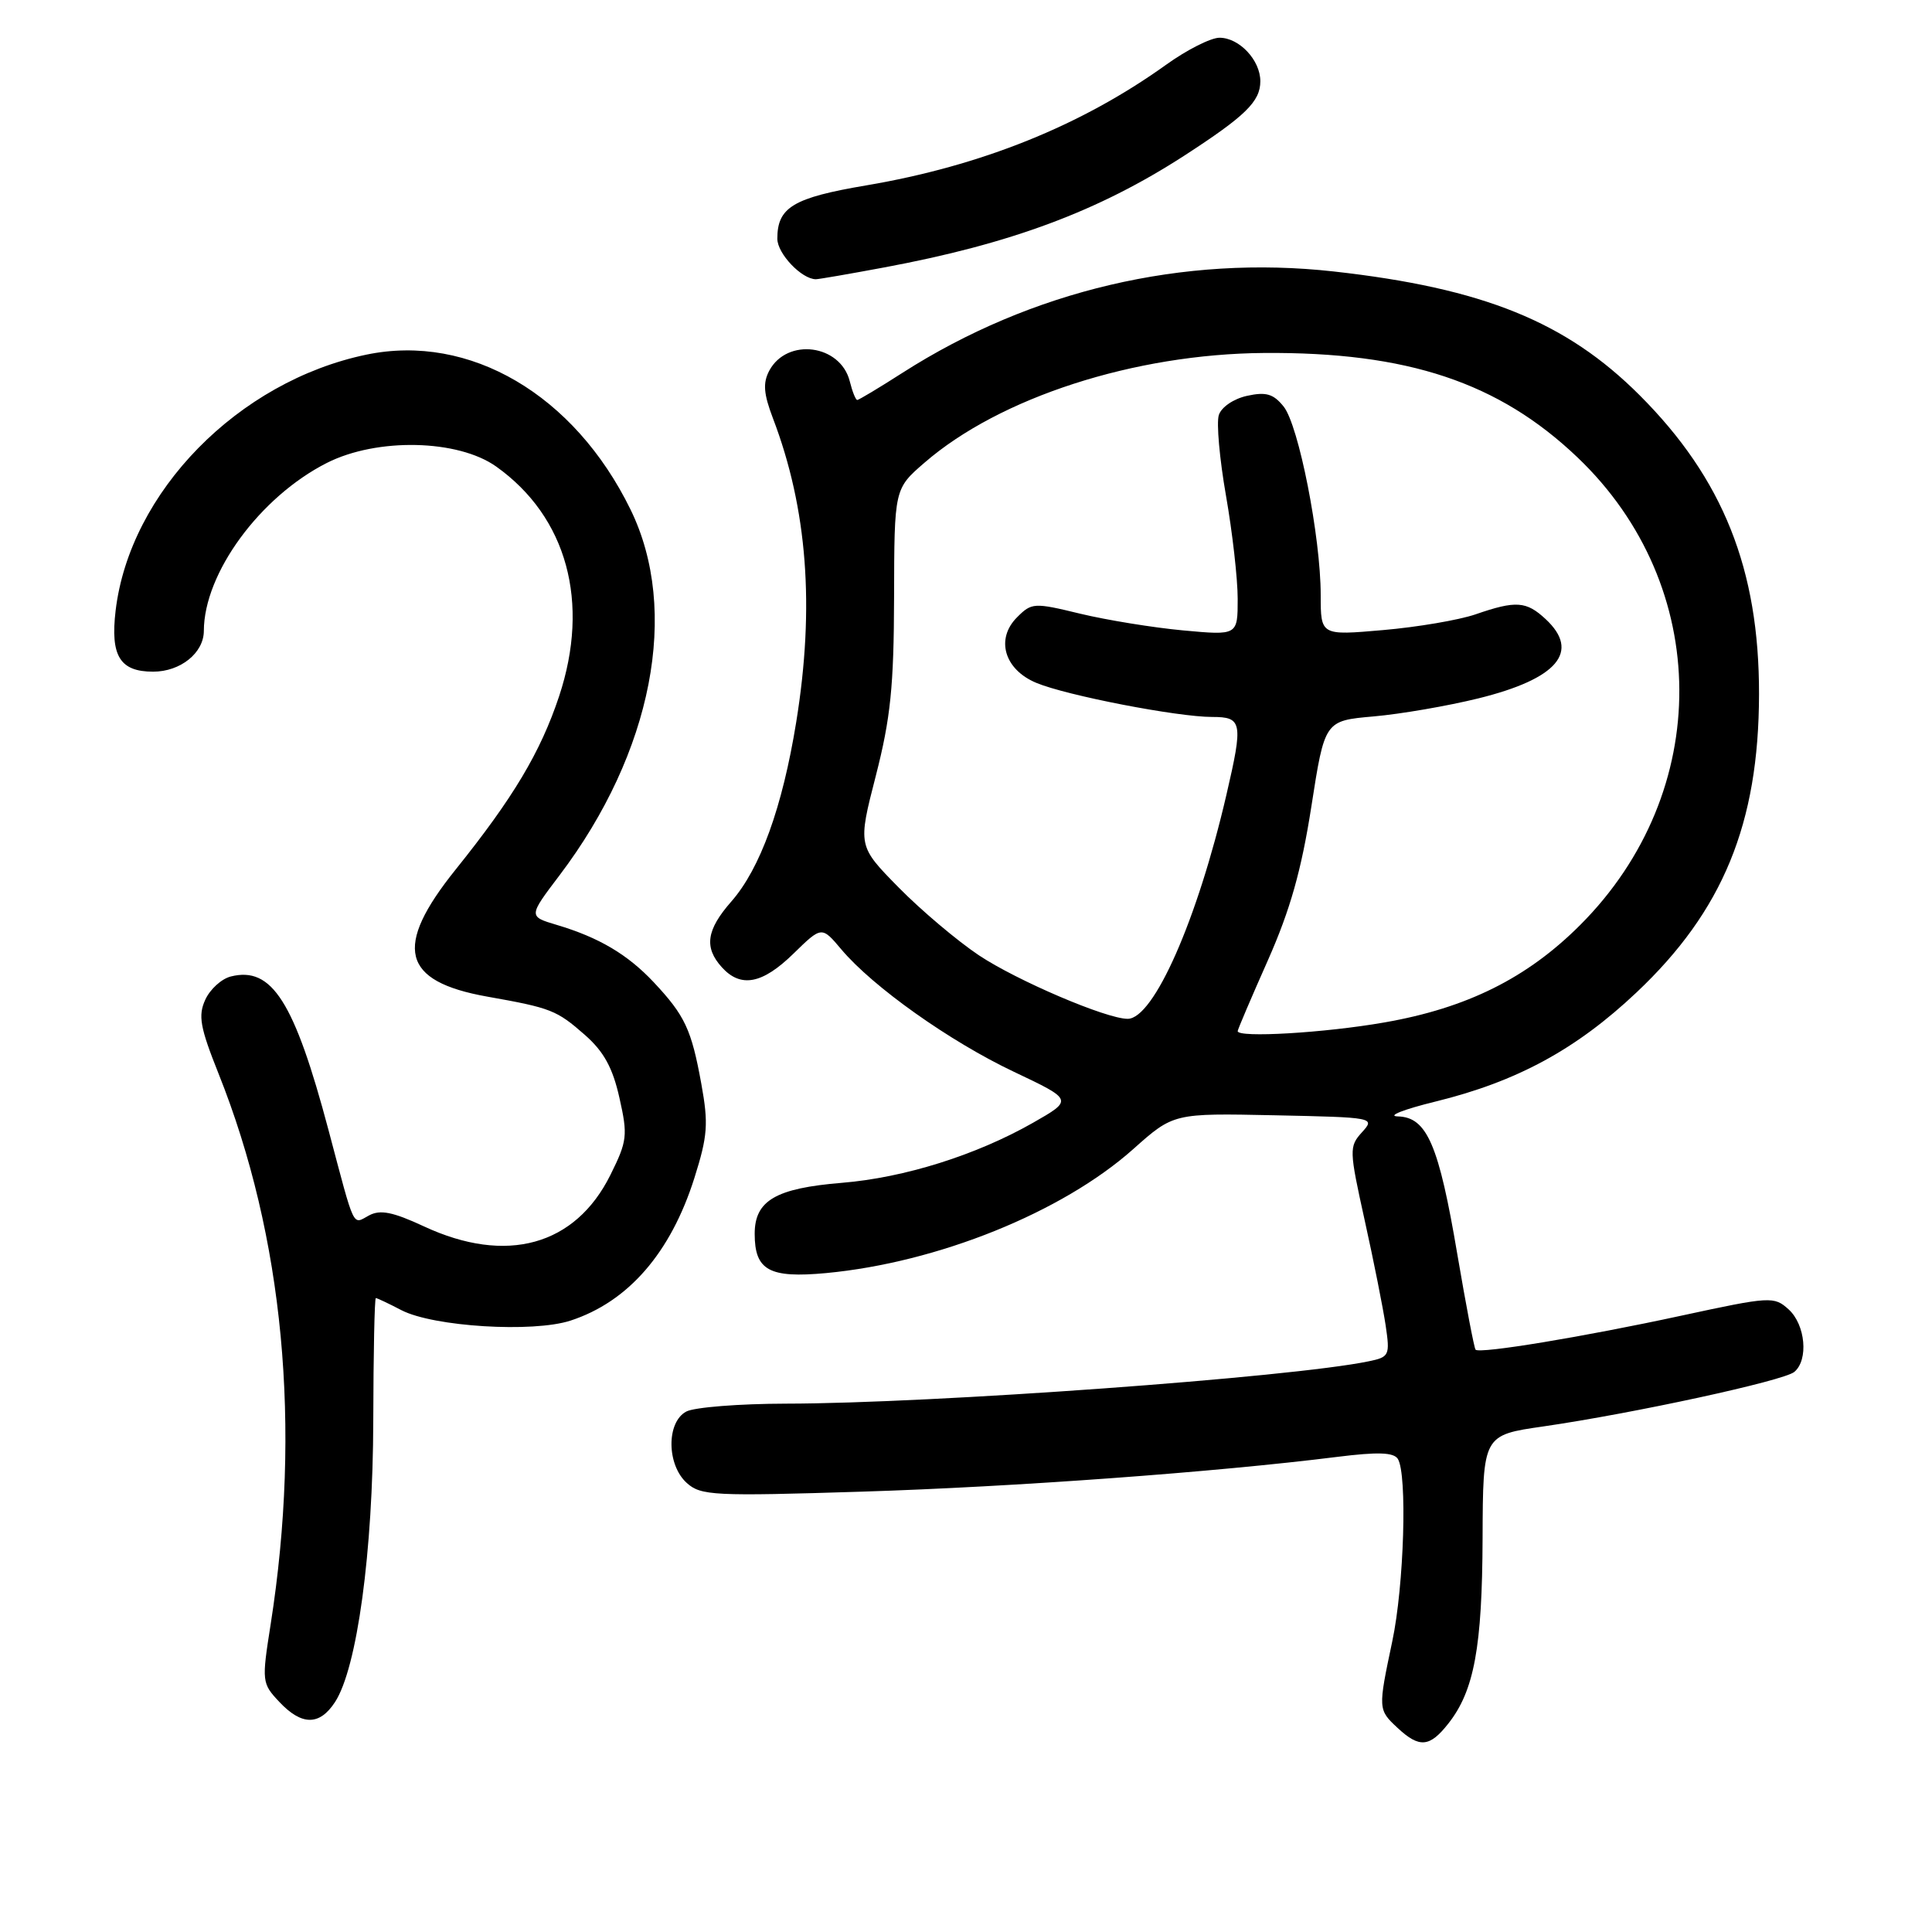 <?xml version="1.0" encoding="UTF-8" standalone="no"?>
<!DOCTYPE svg PUBLIC "-//W3C//DTD SVG 1.1//EN" "http://www.w3.org/Graphics/SVG/1.1/DTD/svg11.dtd" >
<svg xmlns="http://www.w3.org/2000/svg" xmlns:xlink="http://www.w3.org/1999/xlink" version="1.1" viewBox="0 0 256 256">
 <g >
 <path fill="currentColor"
d=" M 191.92 228.37 C 195.34 224.03 196.40 218.25 196.45 203.83 C 196.50 190.16 196.50 190.16 204.50 189.01 C 216.44 187.28 236.32 182.97 237.75 181.79 C 239.66 180.21 239.24 175.53 237.00 173.50 C 235.07 171.75 234.60 171.78 222.75 174.34 C 209.82 177.14 196.07 179.41 195.52 178.84 C 195.34 178.65 194.26 172.98 193.11 166.24 C 190.65 151.66 189.08 148.03 185.22 147.93 C 183.73 147.89 185.97 147.00 190.22 145.96 C 201.01 143.31 208.85 139.05 216.84 131.51 C 228.29 120.71 233.05 109.14 233.08 92.00 C 233.11 75.44 228.31 63.42 217.26 52.37 C 207.52 42.63 196.52 38.18 176.72 35.97 C 156.79 33.75 136.66 38.48 119.60 49.39 C 116.50 51.38 113.79 53.00 113.59 53.00 C 113.38 53.00 112.94 51.89 112.60 50.53 C 111.37 45.63 104.30 44.70 101.93 49.12 C 101.07 50.75 101.18 52.17 102.42 55.43 C 106.98 67.38 107.98 80.41 105.50 95.70 C 103.67 106.98 100.73 115.10 96.90 119.46 C 93.60 123.22 93.27 125.54 95.65 128.17 C 98.16 130.94 101.02 130.39 105.15 126.35 C 108.88 122.71 108.88 122.71 111.49 125.81 C 115.66 130.76 125.86 138.00 134.35 142.02 C 142.20 145.74 142.20 145.74 136.85 148.79 C 129.34 153.06 119.84 156.05 111.56 156.73 C 102.78 157.45 100.00 159.08 100.00 163.49 C 100.00 168.33 101.93 169.39 109.46 168.69 C 124.25 167.30 140.74 160.65 150.15 152.27 C 155.50 147.50 155.50 147.50 168.88 147.78 C 182.12 148.06 182.24 148.08 180.47 150.03 C 178.75 151.93 178.77 152.38 180.84 161.75 C 182.03 167.11 183.27 173.37 183.61 175.65 C 184.19 179.59 184.09 179.82 181.36 180.38 C 171.07 182.52 123.45 185.97 104.18 185.99 C 97.96 186.00 92.00 186.47 90.93 187.04 C 88.29 188.45 88.33 194.09 91.00 196.50 C 92.86 198.18 94.60 198.27 114.25 197.65 C 134.39 197.02 161.03 195.07 177.14 193.05 C 182.56 192.37 184.66 192.44 185.22 193.31 C 186.49 195.32 186.05 210.12 184.48 217.50 C 182.59 226.46 182.59 226.54 185.19 228.96 C 188.08 231.65 189.44 231.53 191.92 228.37 Z  M 44.38 225.55 C 47.32 221.06 49.42 205.64 49.46 188.25 C 49.48 179.31 49.63 172.00 49.80 172.00 C 49.96 172.00 51.50 172.72 53.20 173.61 C 57.45 175.80 70.60 176.61 75.59 174.99 C 83.25 172.49 88.87 166.01 92.01 156.09 C 93.77 150.51 93.89 148.91 92.93 143.62 C 91.62 136.40 90.76 134.57 86.63 130.16 C 83.15 126.46 79.37 124.22 73.76 122.55 C 70.01 121.43 70.01 121.43 74.15 115.97 C 86.46 99.70 90.11 80.91 83.54 67.50 C 76.10 52.29 62.23 44.15 48.56 46.99 C 31.56 50.52 17.19 65.19 15.32 80.91 C 14.61 86.92 15.89 89.00 20.29 89.00 C 23.91 89.00 27.00 86.52 27.01 83.60 C 27.03 75.95 34.44 65.84 43.31 61.34 C 49.95 57.98 60.67 58.21 65.75 61.82 C 75.13 68.50 78.22 79.81 74.08 92.27 C 71.61 99.69 68.00 105.72 60.39 115.20 C 52.09 125.52 53.21 130.04 64.58 132.06 C 73.03 133.56 73.76 133.85 77.51 137.14 C 80.01 139.34 81.19 141.49 82.08 145.48 C 83.20 150.45 83.11 151.20 80.89 155.67 C 76.23 165.07 67.10 167.59 56.17 162.50 C 52.06 160.59 50.39 160.25 48.90 161.05 C 46.66 162.25 47.09 163.15 43.54 149.78 C 39.00 132.70 36.03 128.02 30.58 129.39 C 29.35 129.70 27.83 131.08 27.20 132.47 C 26.23 134.58 26.51 136.13 28.95 142.24 C 37.59 163.86 39.97 189.05 35.86 215.25 C 34.67 222.81 34.70 223.05 37.00 225.50 C 39.97 228.66 42.33 228.68 44.38 225.55 Z  M 117.14 35.44 C 133.94 32.31 145.54 27.99 156.93 20.62 C 165.04 15.36 167.00 13.45 167.00 10.76 C 167.00 7.97 164.21 5.00 161.59 5.00 C 160.44 5.00 157.25 6.61 154.50 8.59 C 143.26 16.65 130.01 21.98 114.81 24.56 C 105.11 26.20 103.00 27.46 103.00 31.63 C 103.00 33.61 106.23 37.00 108.11 37.00 C 108.48 37.00 112.54 36.30 117.14 35.44 Z  M 164.00 136.63 C 164.00 136.42 165.80 132.20 168.00 127.25 C 170.96 120.56 172.44 115.33 173.76 106.88 C 175.53 95.50 175.53 95.50 182.01 94.93 C 185.58 94.62 191.83 93.54 195.89 92.54 C 206.38 89.95 209.44 86.35 204.81 82.04 C 202.24 79.65 200.88 79.55 195.50 81.41 C 193.30 82.16 187.79 83.10 183.25 83.49 C 175.00 84.21 175.00 84.21 175.00 78.85 C 175.00 71.18 172.08 56.32 170.08 53.86 C 168.73 52.18 167.75 51.90 165.24 52.45 C 163.46 52.84 161.83 53.95 161.50 55.00 C 161.17 56.03 161.60 60.83 162.45 65.68 C 163.30 70.53 164.00 76.68 164.00 79.35 C 164.00 84.20 164.00 84.20 156.75 83.53 C 152.76 83.16 146.64 82.16 143.14 81.32 C 137.01 79.83 136.70 79.85 134.76 81.80 C 131.89 84.67 133.08 88.72 137.31 90.48 C 141.29 92.15 156.00 95.00 160.61 95.00 C 164.61 95.00 164.74 95.70 162.51 105.30 C 158.67 121.86 152.88 135.00 149.42 135.00 C 146.59 135.00 134.76 129.94 129.72 126.59 C 126.85 124.67 122.06 120.63 119.08 117.60 C 113.66 112.09 113.66 112.09 116.05 102.80 C 118.01 95.15 118.44 90.95 118.47 79.14 C 118.50 64.77 118.50 64.77 122.50 61.31 C 132.48 52.66 150.31 46.90 167.50 46.77 C 186.50 46.63 198.60 50.66 209.04 60.62 C 226.88 77.64 227.03 104.92 209.38 122.57 C 202.36 129.60 194.36 133.58 183.43 135.48 C 175.51 136.87 164.00 137.54 164.00 136.63 Z "/>
</g>
</svg>